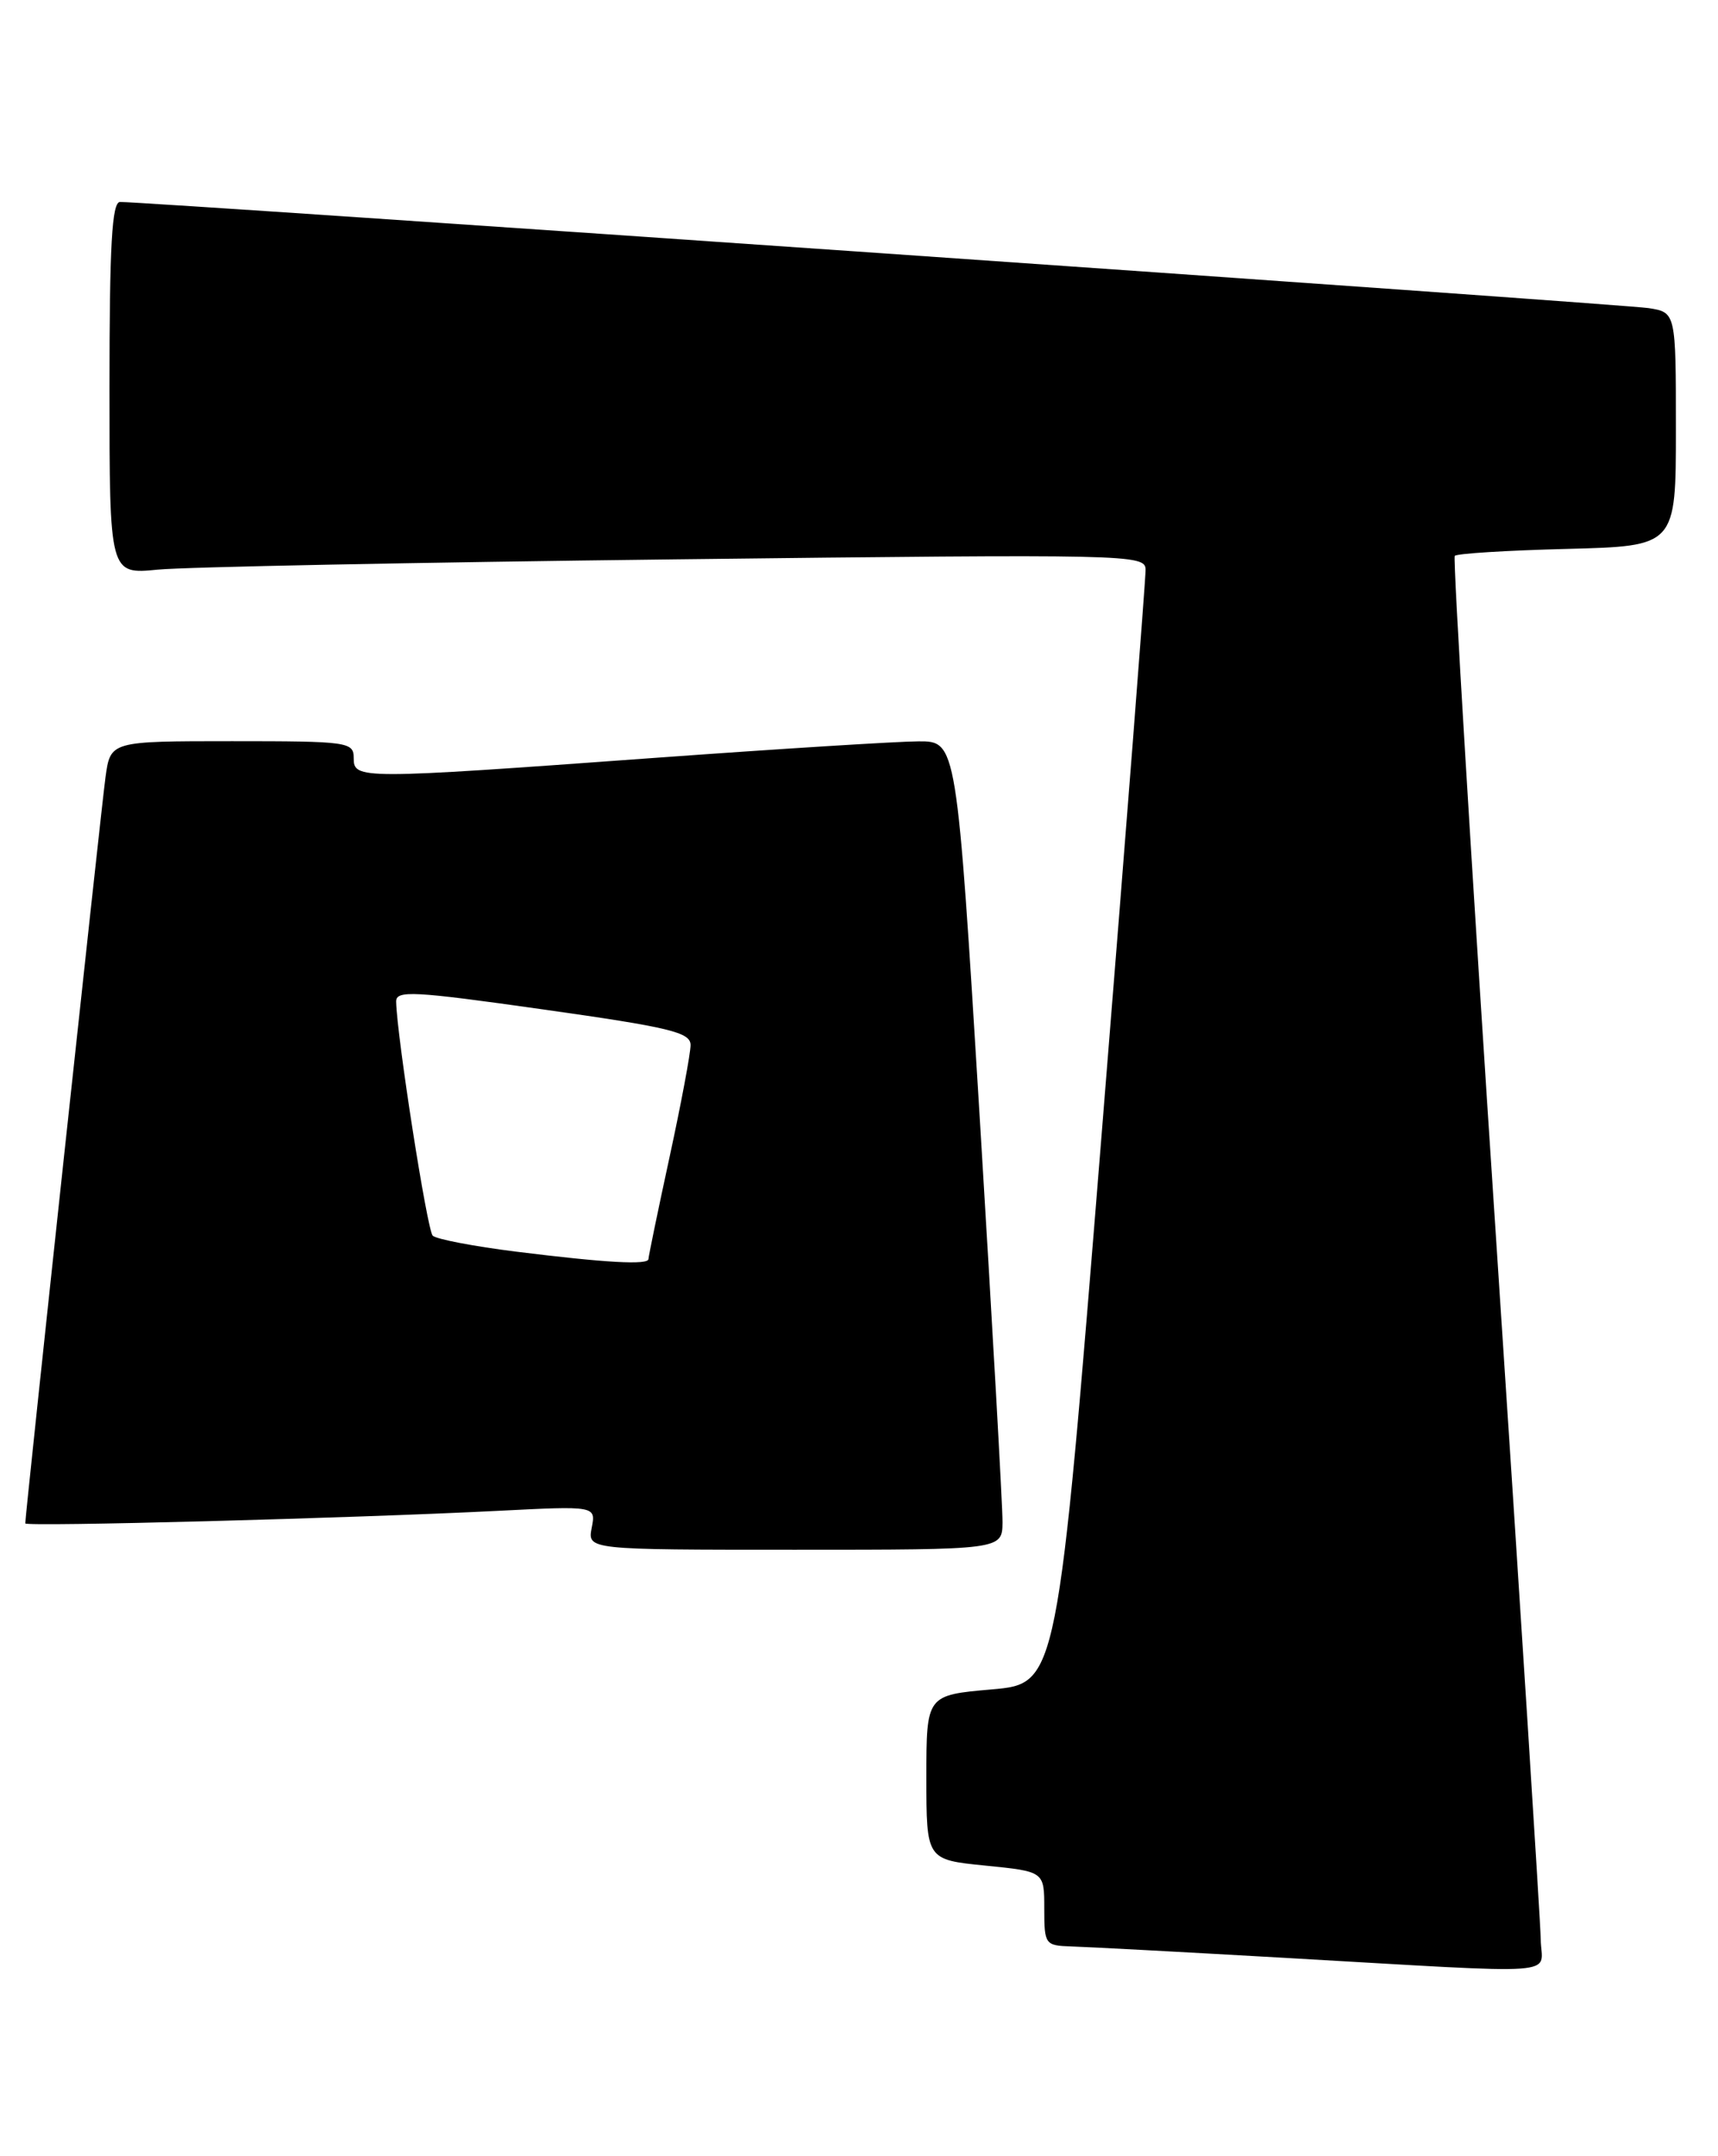 <?xml version="1.0" encoding="UTF-8" standalone="no"?>
<!DOCTYPE svg PUBLIC "-//W3C//DTD SVG 1.1//EN" "http://www.w3.org/Graphics/SVG/1.1/DTD/svg11.dtd" >
<svg xmlns="http://www.w3.org/2000/svg" xmlns:xlink="http://www.w3.org/1999/xlink" version="1.1" viewBox="0 0 204 256">
 <g >
 <path fill="currentColor"
d=" M 182.95 230.25 C 182.92 228.19 180.52 190.50 177.61 146.50 C 174.70 102.50 172.51 66.28 172.74 66.00 C 172.97 65.72 178.97 65.35 186.08 65.17 C 199.00 64.84 199.00 64.84 199.00 50.97 C 199.00 37.09 199.00 37.09 195.75 36.58 C 192.82 36.12 17.25 23.93 14.25 23.98 C 13.29 24.00 13.00 29.10 13.00 46.10 C 13.00 68.20 13.00 68.20 18.75 67.63 C 21.91 67.32 49.59 66.77 80.25 66.41 C 134.26 65.78 136.00 65.82 136.03 67.63 C 136.05 68.66 133.70 98.84 130.81 134.70 C 125.56 199.90 125.56 199.90 117.78 200.58 C 110.00 201.26 110.00 201.26 110.00 211.03 C 110.00 220.80 110.00 220.80 117.00 221.50 C 124.00 222.20 124.00 222.20 124.00 226.60 C 124.00 230.88 124.09 231.00 127.25 231.10 C 129.04 231.15 140.40 231.76 152.50 232.45 C 186.55 234.39 183.01 234.65 182.95 230.25 Z  M 119.04 180.75 C 119.06 178.96 117.84 157.36 116.34 132.75 C 113.60 88.00 113.60 88.00 109.05 88.02 C 106.55 88.03 92.35 88.92 77.50 90.00 C 42.57 92.54 42.00 92.54 42.00 90.00 C 42.00 88.09 41.33 88.00 27.56 88.00 C 13.12 88.00 13.12 88.00 12.53 92.25 C 12.03 95.86 3.00 179.81 3.00 180.87 C 3.00 181.29 41.73 180.26 59.13 179.38 C 70.76 178.79 70.76 178.79 70.26 181.40 C 69.77 184.00 69.77 184.00 94.38 184.00 C 119.00 184.00 119.00 184.00 119.04 180.75 Z  M 61.31 148.61 C 56.26 147.98 51.79 147.12 51.38 146.71 C 50.72 146.05 47.13 123.09 47.04 118.94 C 47.00 117.55 49.02 117.66 64.50 119.85 C 79.59 121.98 82.00 122.57 82.00 124.08 C 82.00 125.05 80.88 131.04 79.50 137.40 C 78.12 143.76 77.00 149.20 77.00 149.48 C 77.00 150.22 71.92 149.93 61.31 148.61 Z "/>
</g>
</svg>